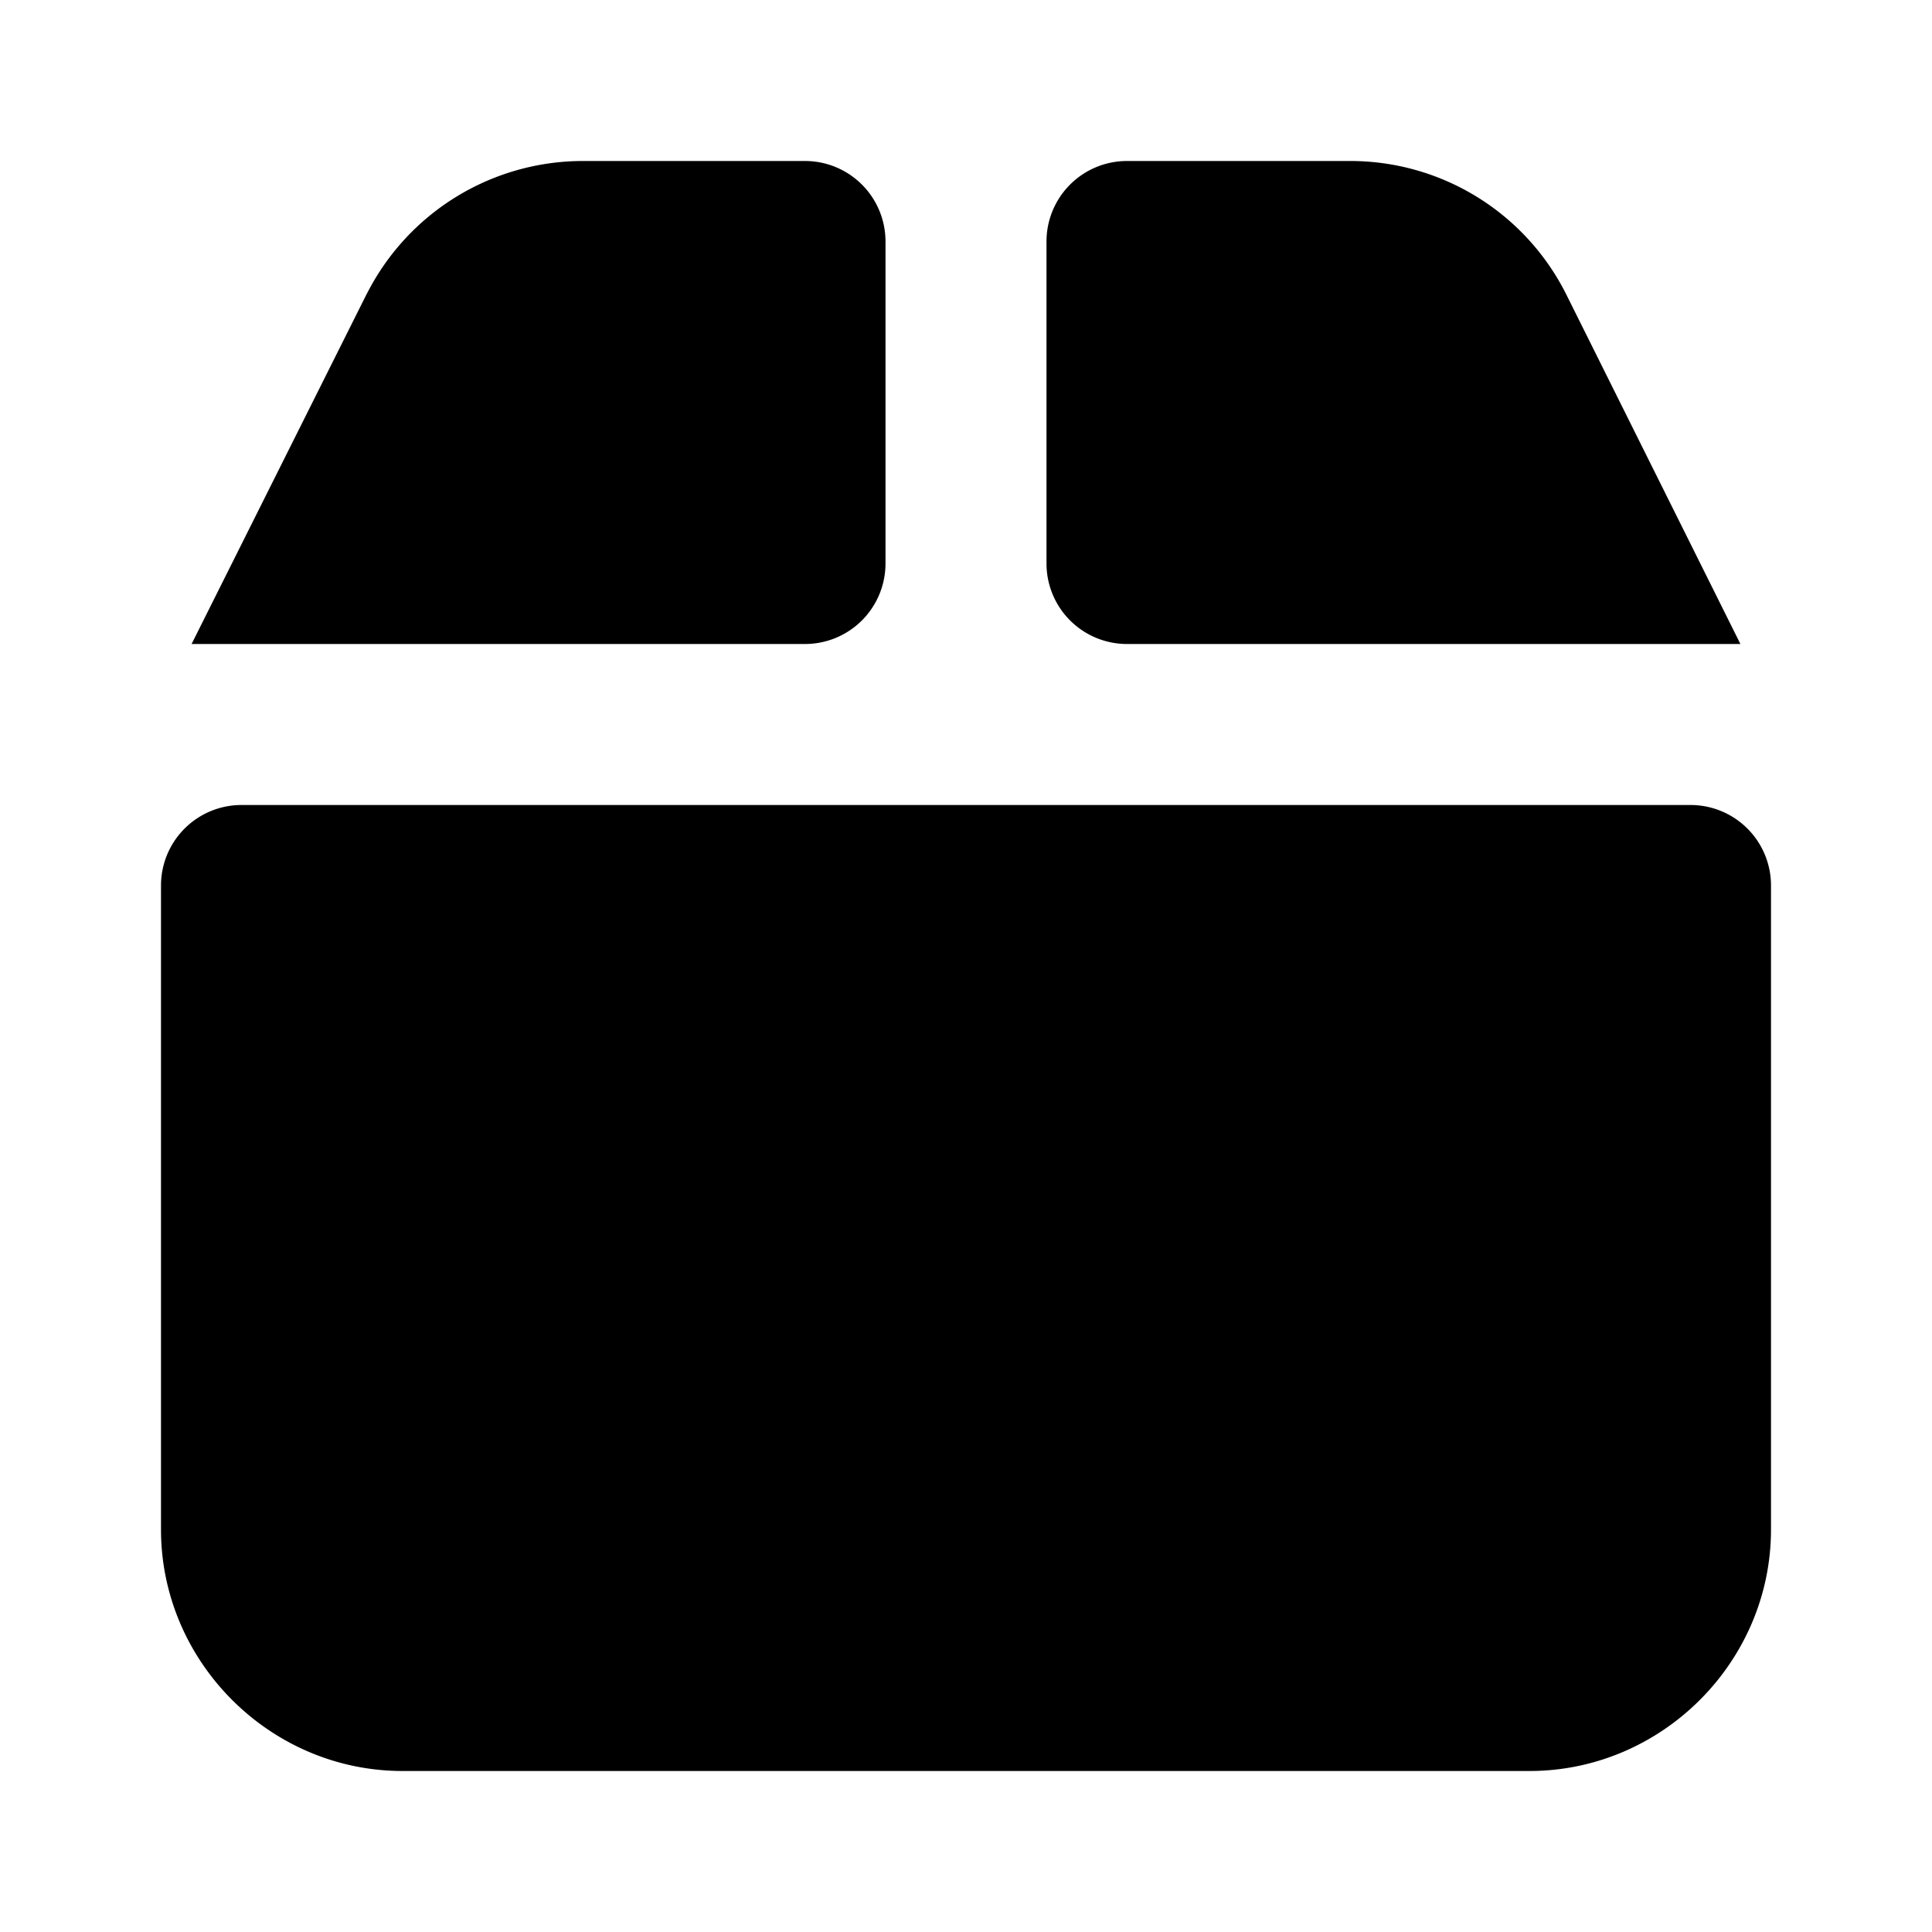 <svg xmlns="http://www.w3.org/2000/svg" width="24" height="24" viewBox="0 0 24 24">
  <path d="M3 10a1 1 0 0 0-1 1v8c0 1.645 1.355 3 3 3h14c1.645 0 3-1.355 3-3v-8a1 1 0 0 0-1-1zm11-8a1 1 0 0 0-1 1v4a1 1 0 0 0 1 1h7.62l-2.165-4.346-.002-.004a3 3 0 0 0-2.7-1.65ZM7.24 2a3.01 3.01 0 0 0-2.683 1.65l-.002.002L2.38 8H10a1 1 0 0 0 1-1V3a1 1 0 0 0-1-1H7.242Z"/>
</svg>
